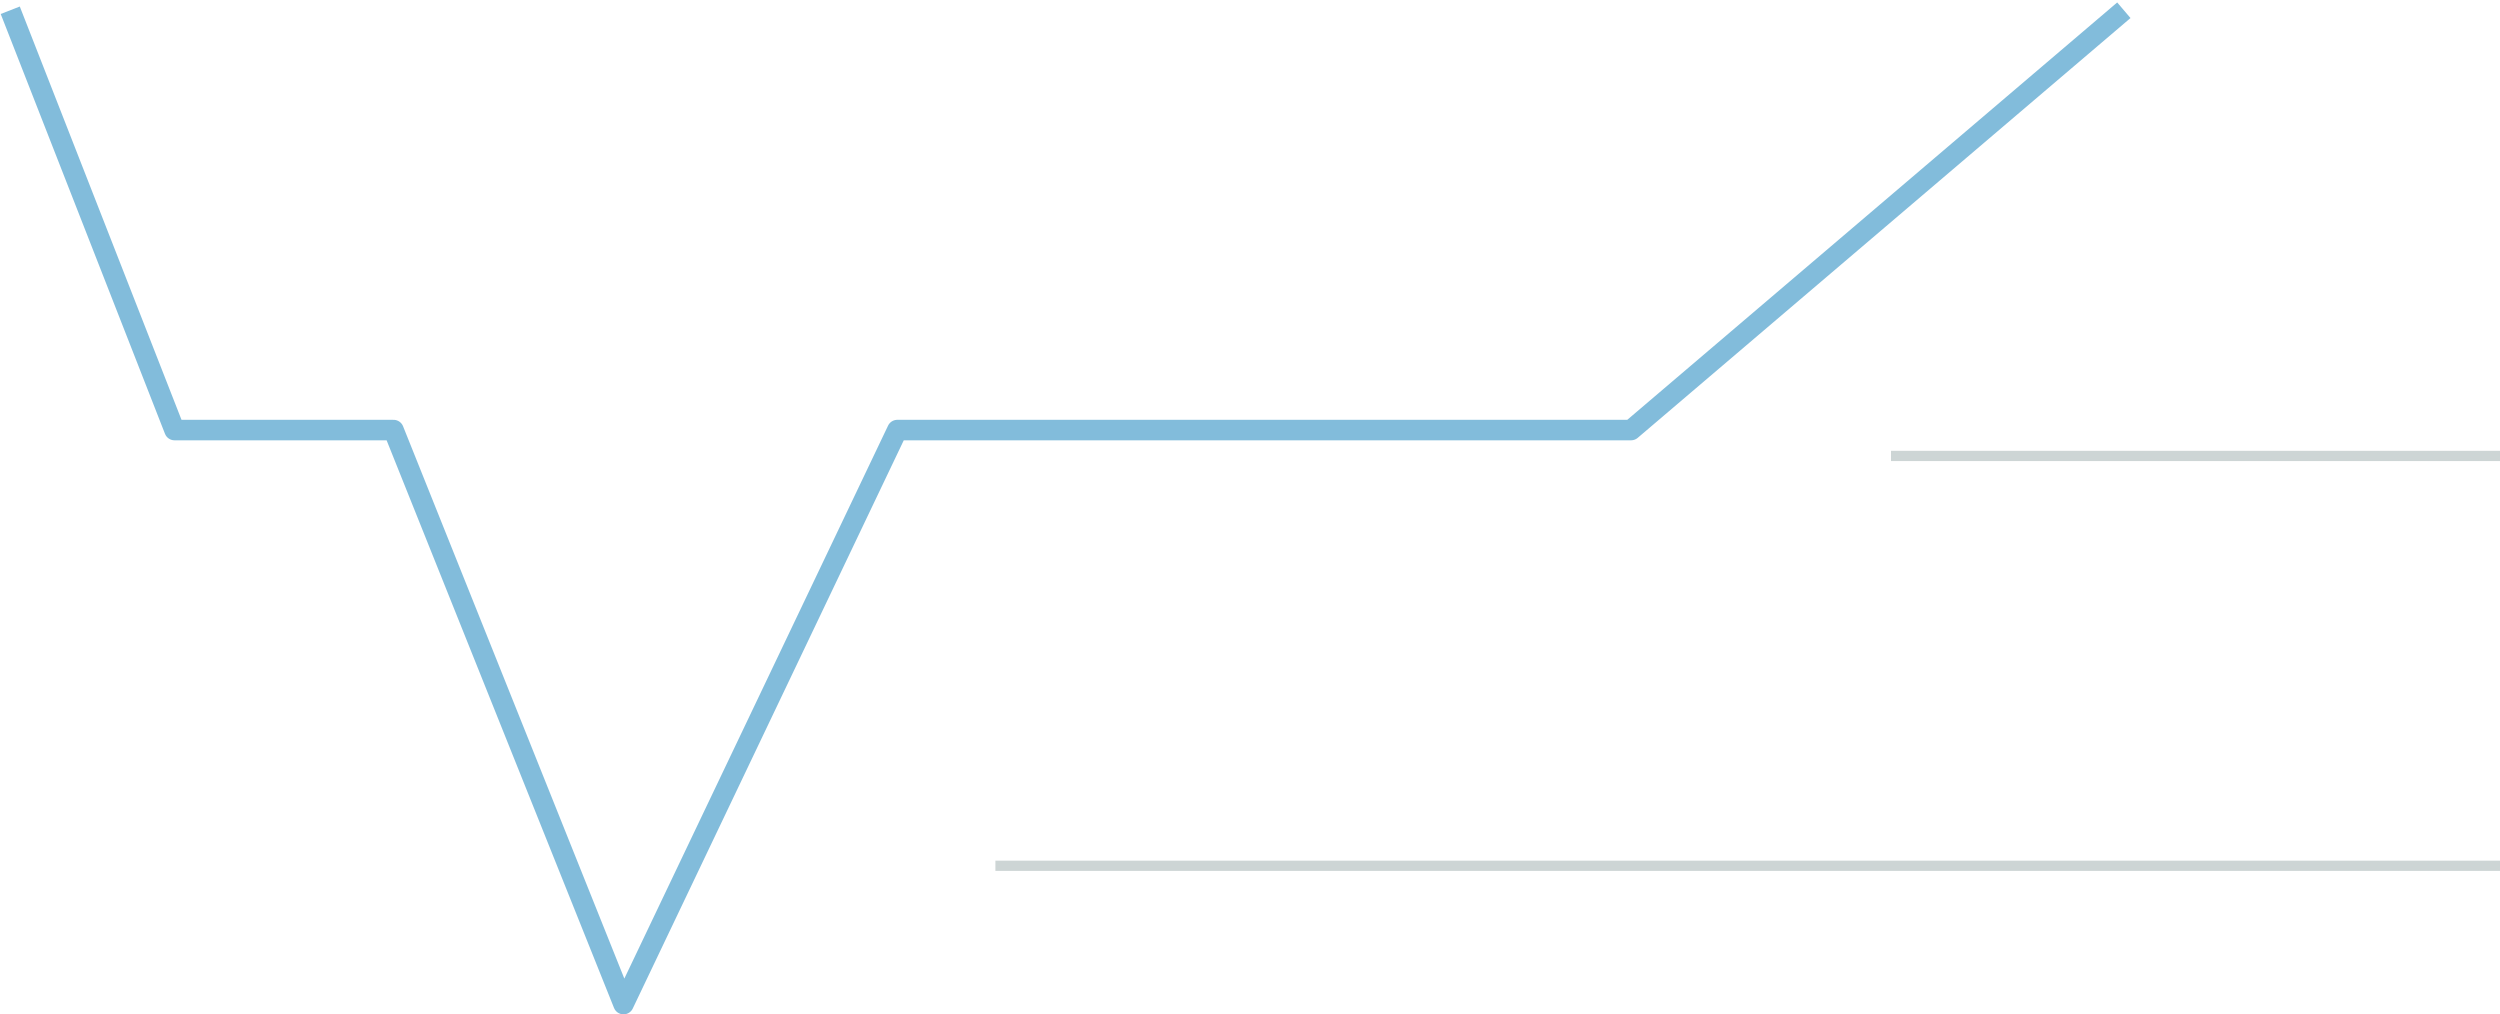 <svg width="244" height="99" viewBox="0 0 244 99" fill="none" xmlns="http://www.w3.org/2000/svg">
<path d="M207.288 1L159.19 41.974H87.577L60.855 98L38.41 41.974H17.033L1 1" stroke="#82BCDB" stroke-width="2" stroke-linejoin="round"/>
<rect x="184.561" y="44" width="59.439" height="1" fill="#CDD5D5"/>
<rect width="146.849" height="1" transform="matrix(1 0 0 -1 97.151 85)" fill="#CDD5D5"/>
</svg>

